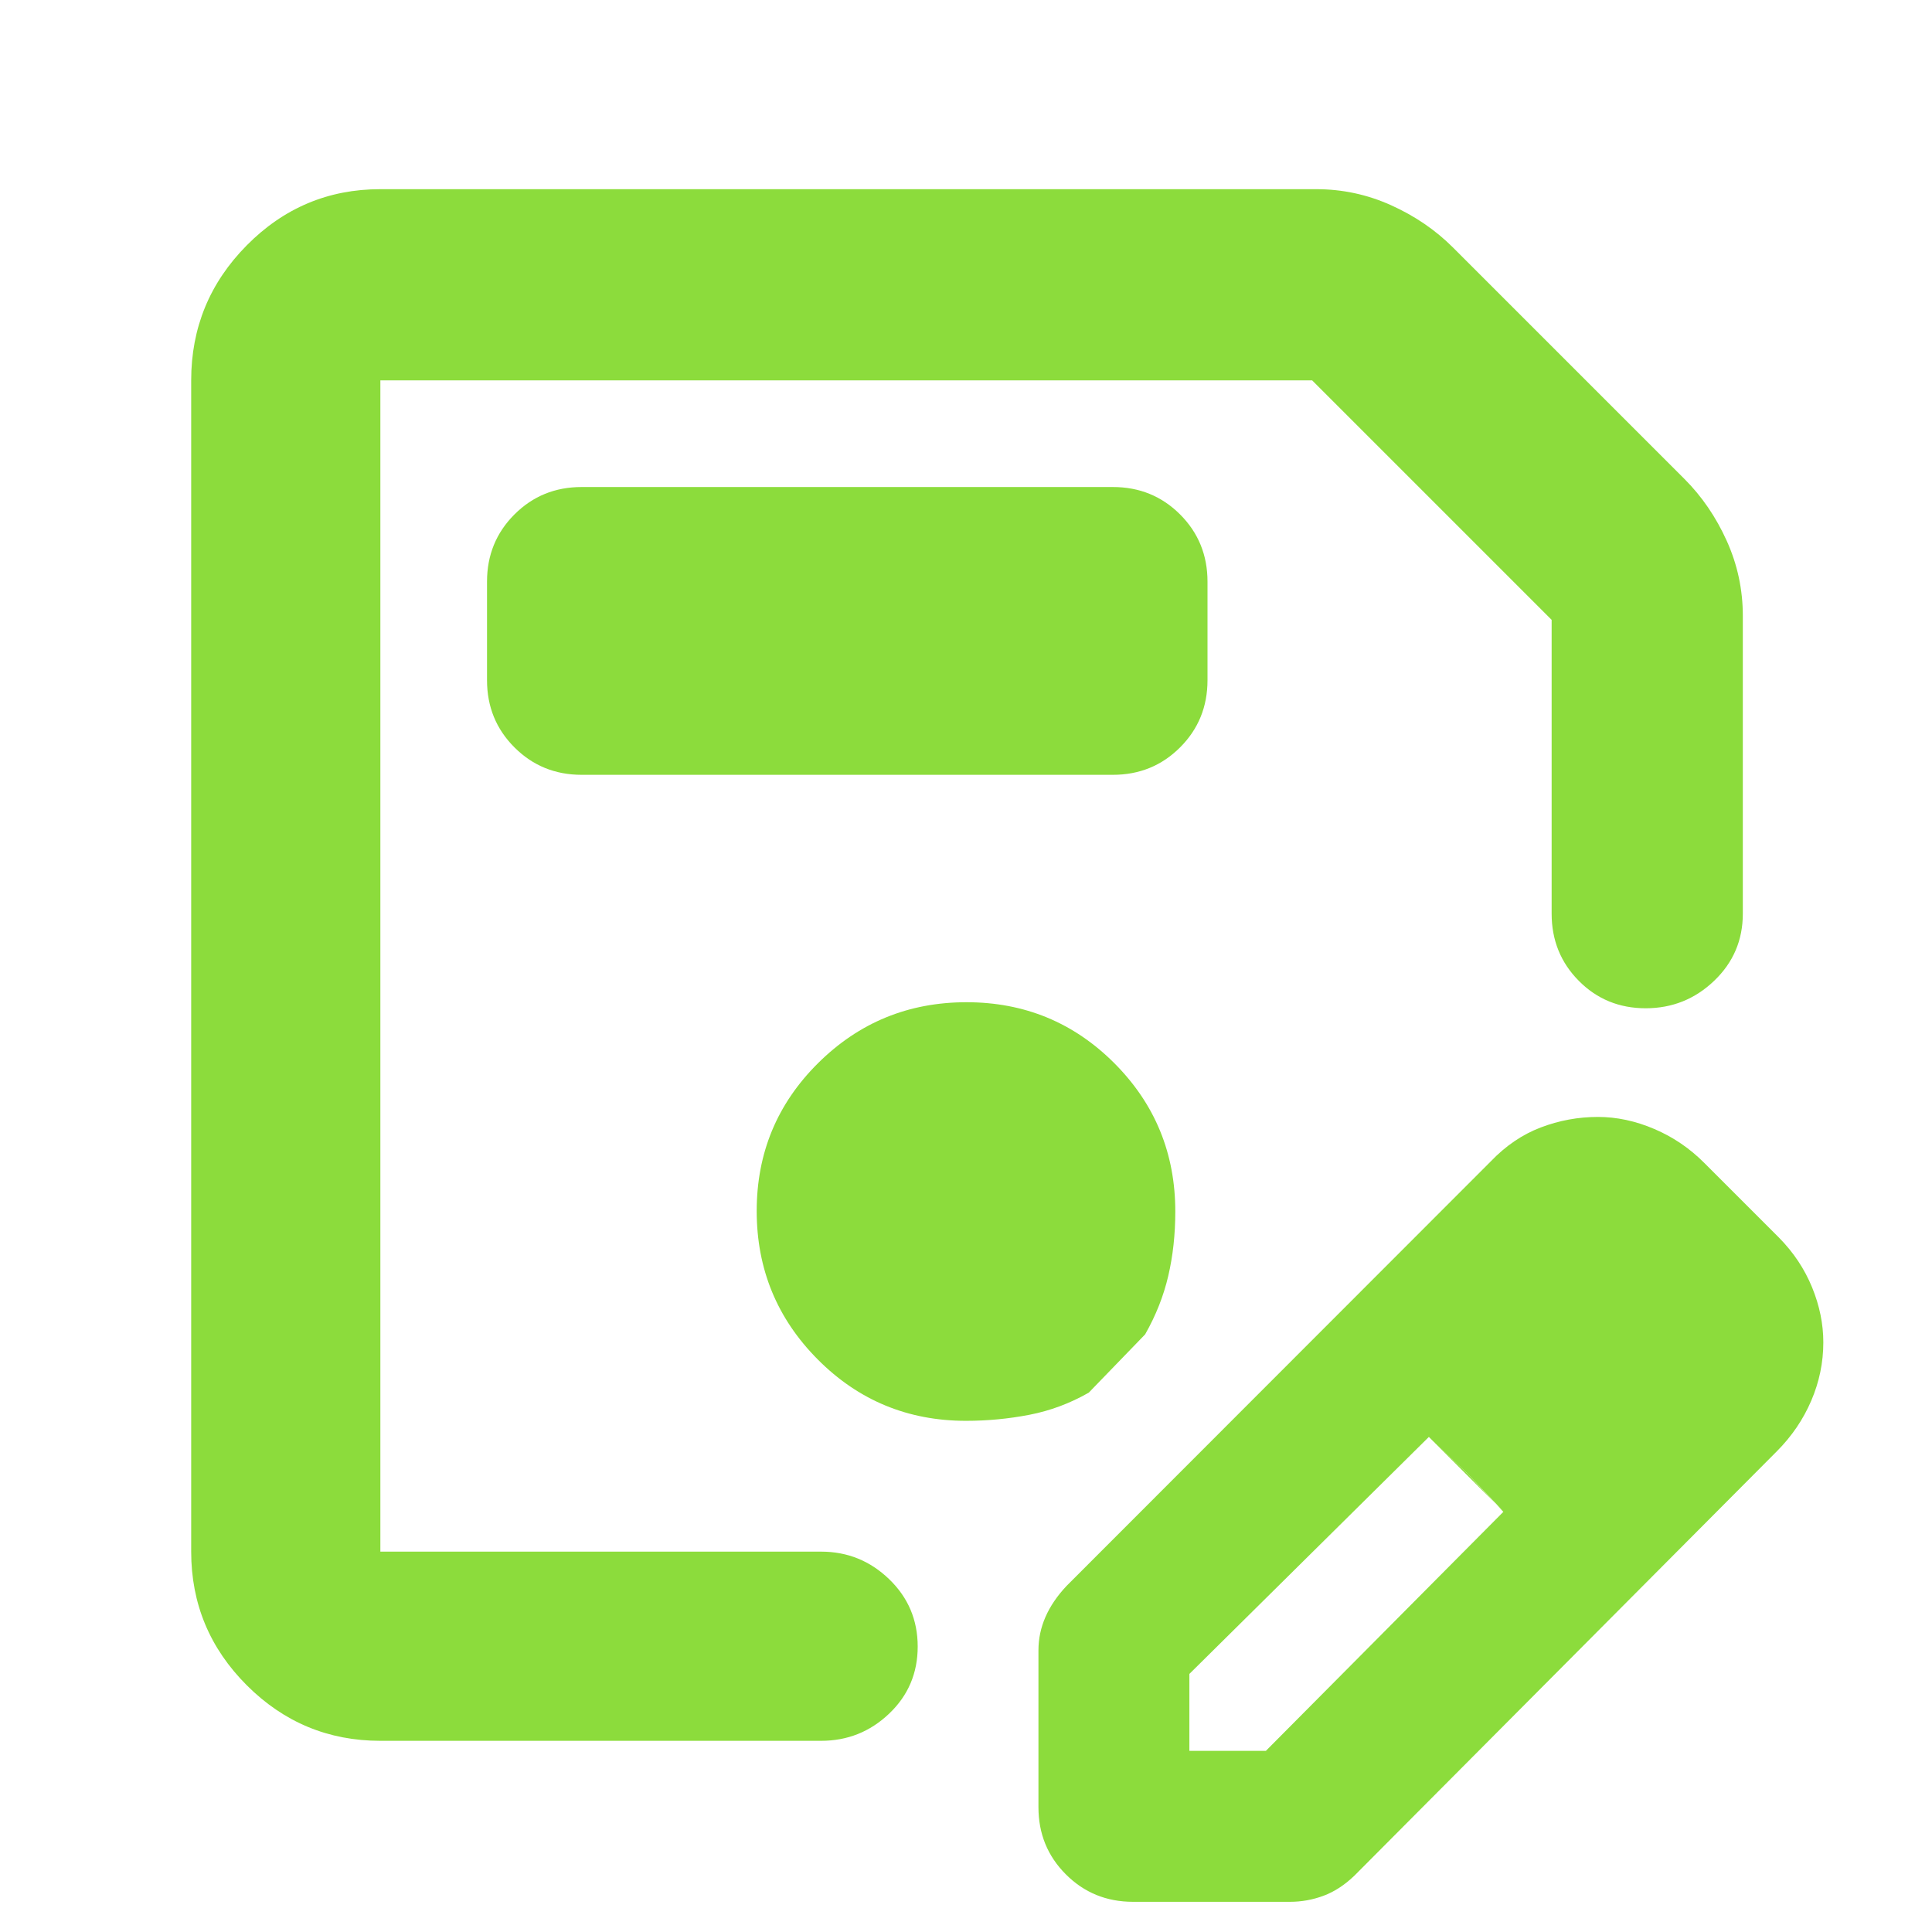 <svg xmlns="http://www.w3.org/2000/svg" height="48" viewBox="0 -960 960 960" width="48"><path fill="rgb(140, 220, 60)" d="M189-95q-38.78 0-66.39-27.61T95-189v-582q0-39.19 27.61-67.09Q150.22-866 189-866h465q19.56 0 37.28 8Q709-850 722-837l115 115q13 13 21 30.72t8 37.28v148q0 19.75-14.26 33.37-14.27 13.63-34 13.63-19.74 0-33.24-13.63Q771-486.25 771-506v-146L652-771H189v582h219q19.63 0 33.81 13.68Q456-161.65 456-141.82q0 19.82-14.19 33.32Q427.63-95 408-95H189Zm0-676v582-582ZM516-62v-78q0-8.57 3.5-16.57T530-172l210.61-210.77q11.24-11.77 24.98-17T794-405q14 0 28.05 6T847-382l37 37q10.82 11 16.41 24.67Q906-306.67 906-293q0 15-6 29t-17.08 25.12L673-28q-7.29 7-15.36 10T641-15h-78q-19.75 0-33.37-13.63Q516-42.25 516-62Zm315-231-37-37 37 37ZM591-90h38l118-118.77-18-19.12L710-246 591-128.24V-90Zm138-138-19-18 37 37-18-19ZM289-575h264q19.75 0 33.38-13.63Q600-602.25 600-622v-49q0-19.75-13.62-33.38Q572.75-718 553-718H289q-19.75 0-33.37 13.62Q242-690.75 242-671v49q0 19.75 13.63 33.37Q269.25-575 289-575Zm191 321q16 0 31.5-3t29.5-11l28-28.95Q577-311 580.5-326t3.5-32q0-43.33-30.26-73.67Q523.47-462 480.24-462q-43.24 0-73.74 30.26-30.5 30.27-30.5 73.5 0 43.24 30.33 73.74Q436.67-254 480-254Z"/></svg>
